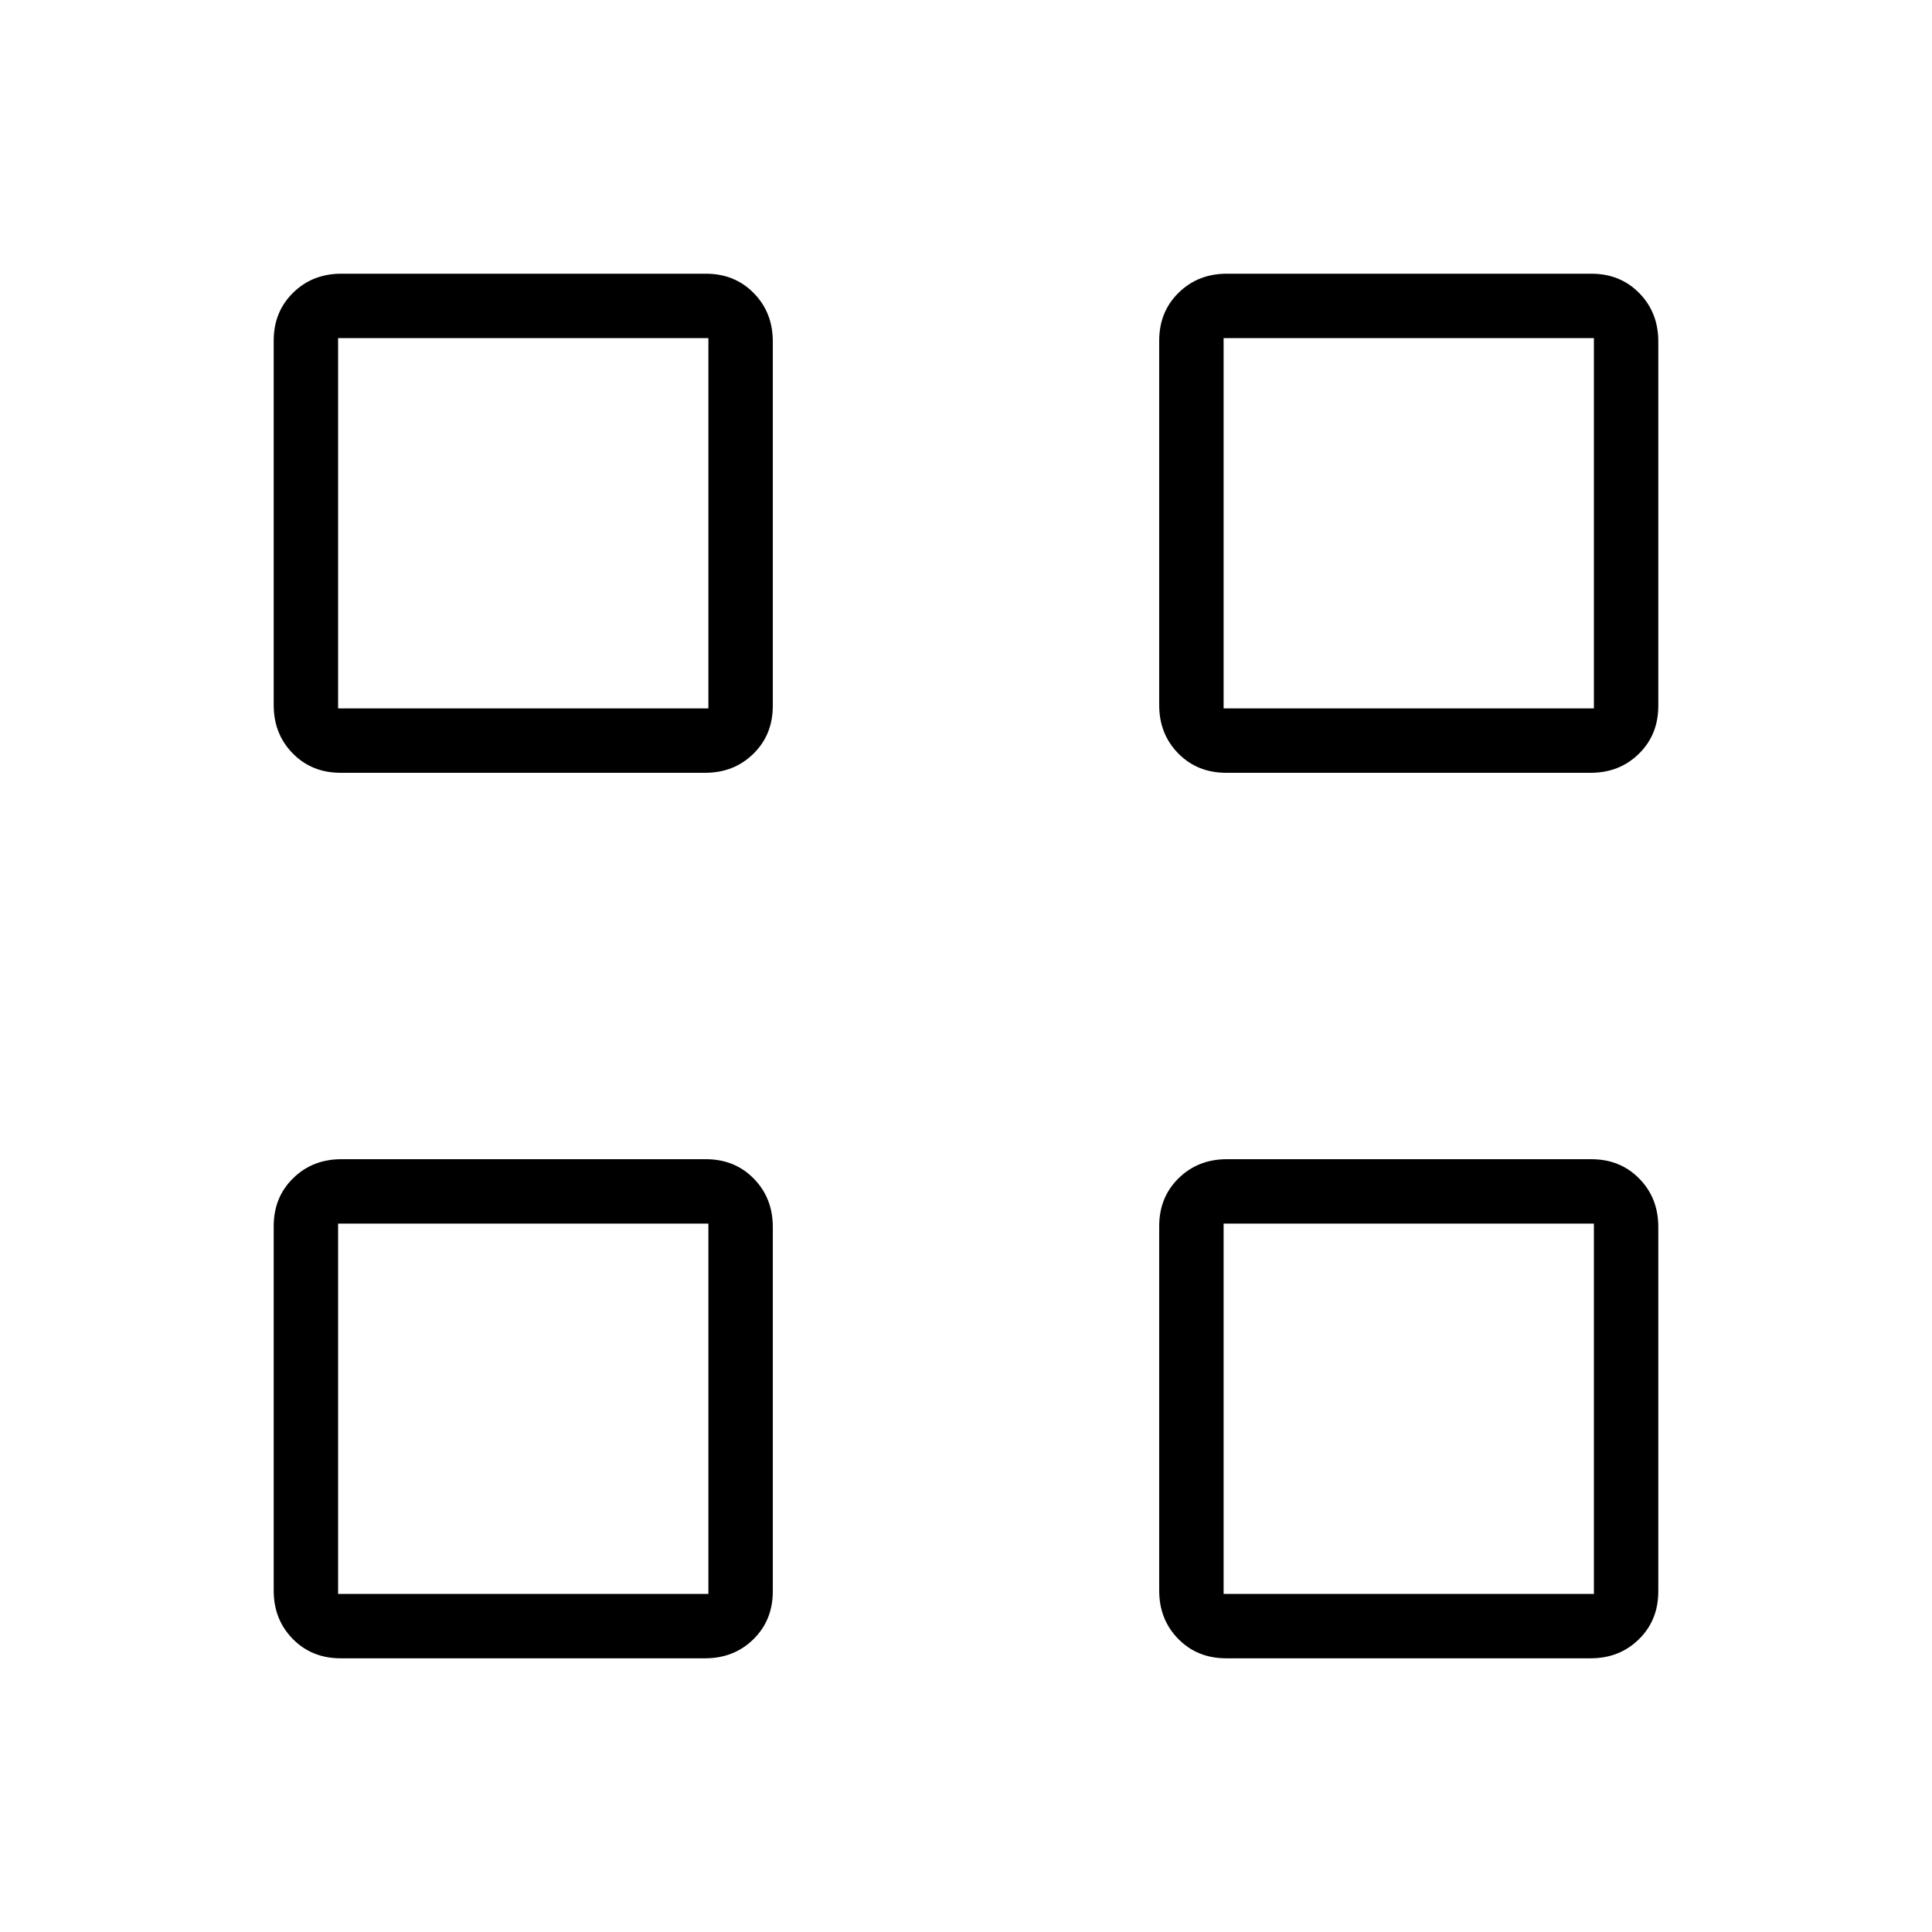 <svg xmlns="http://www.w3.org/2000/svg" height="20" viewBox="0 -960 960 960" width="20"><path d="M350.37-576h-181.1q-14.35 0-23.81-9.64-9.46-9.63-9.46-23.99v-181.1q0-14.35 9.64-23.81 9.63-9.46 23.99-9.46h181.1q14.35 0 23.81 9.64 9.46 9.63 9.46 23.99v181.1q0 14.35-9.64 23.81-9.63 9.46-23.99 9.46ZM168-608h184v-184H168v184Zm182.37 472h-181.1q-14.35 0-23.81-9.64-9.46-9.63-9.46-23.99v-181.1q0-14.35 9.64-23.81 9.63-9.46 23.99-9.46h181.1q14.35 0 23.81 9.64 9.46 9.63 9.46 23.99v181.1q0 14.35-9.64 23.81-9.63 9.46-23.99 9.46ZM168-168h184v-184H168v184Zm622.37-408h-181.1q-14.35 0-23.81-9.64-9.46-9.63-9.46-23.99v-181.1q0-14.35 9.64-23.81 9.63-9.46 23.99-9.46h181.1q14.35 0 23.81 9.64 9.46 9.63 9.46 23.99v181.1q0 14.35-9.64 23.81-9.63 9.46-23.99 9.46ZM608-608h184v-184H608v184Zm182.37 472h-181.1q-14.35 0-23.81-9.64-9.46-9.63-9.46-23.99v-181.1q0-14.35 9.64-23.81 9.63-9.46 23.99-9.46h181.1q14.35 0 23.81 9.64 9.46 9.63 9.46 23.99v181.1q0 14.35-9.64 23.81-9.63 9.46-23.99 9.46ZM608-168h184v-184H608v184ZM352-608Zm0 256Zm256-256Zm0 256Z"/></svg>